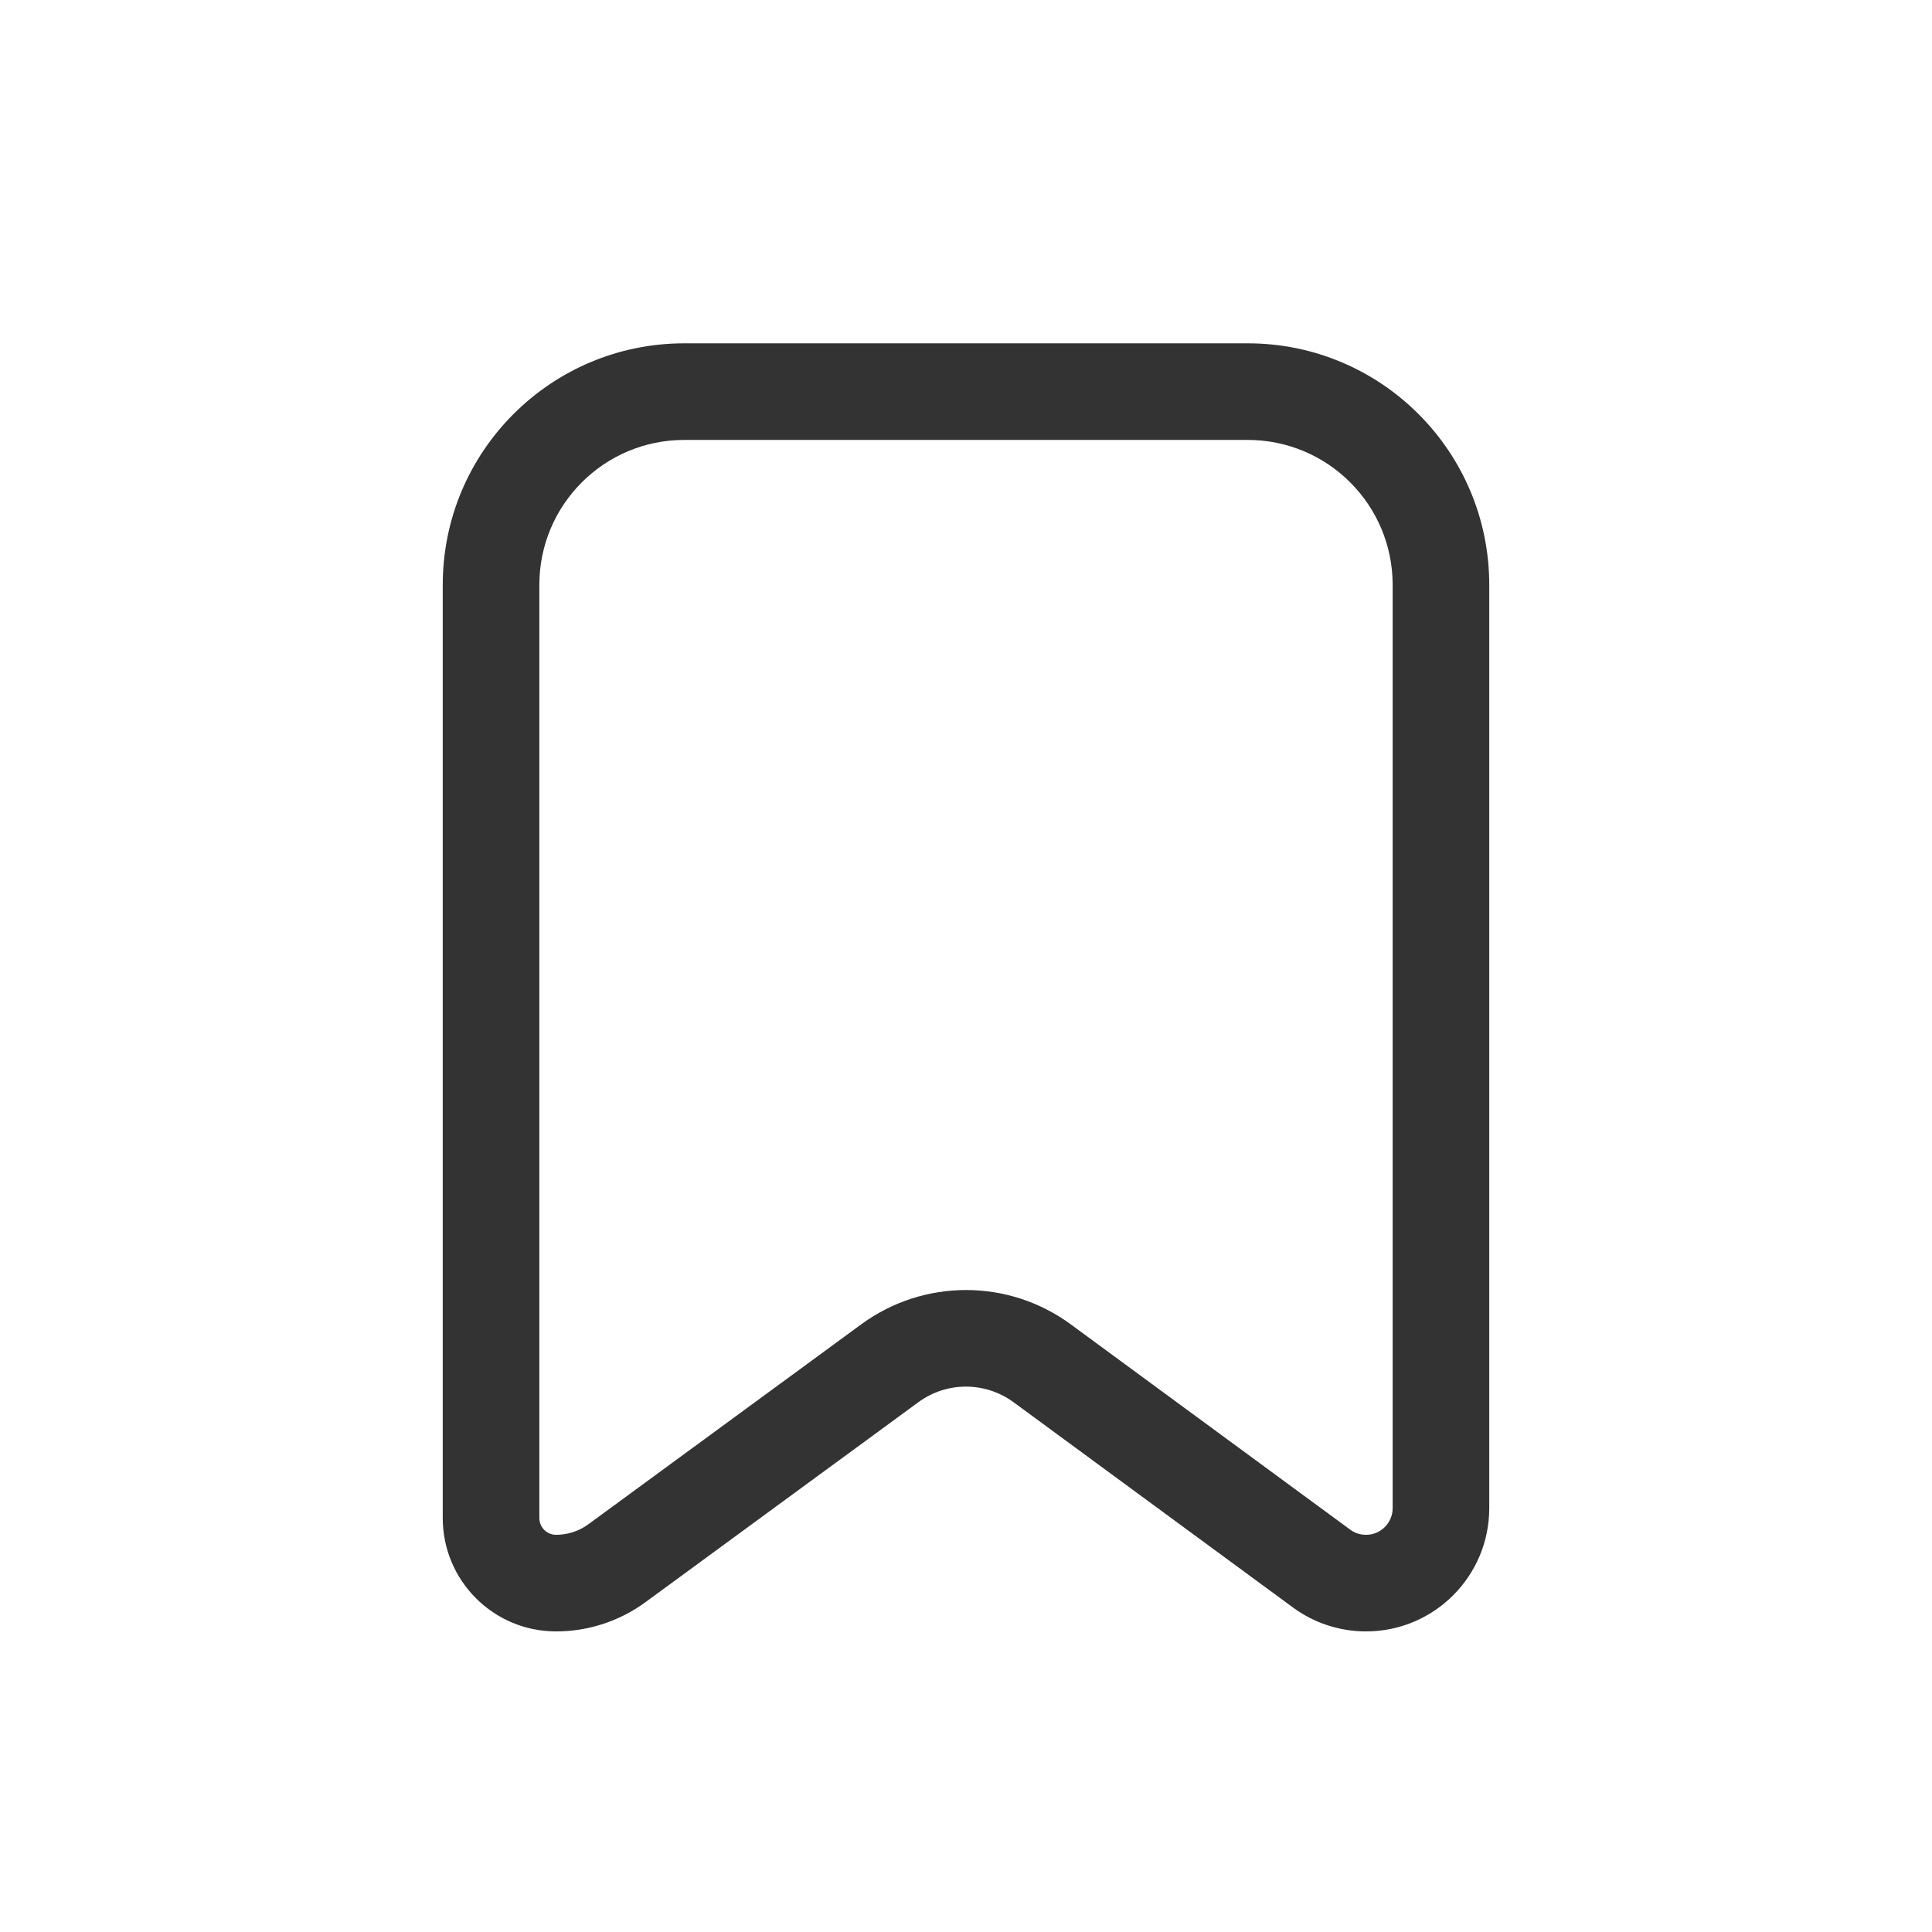 <svg width="24" height="24" viewBox="0 0 24 24" fill="none" xmlns="http://www.w3.org/2000/svg">
<path fill-rule="evenodd" clip-rule="evenodd" d="M15.5 5.465H8.5C7.506 5.465 6.7 6.271 6.7 7.265V18.858C6.7 18.973 6.793 19.066 6.908 19.066C7.052 19.066 7.193 19.02 7.309 18.935L10.699 16.451C11.474 15.883 12.528 15.883 13.302 16.452L16.773 19.002C16.829 19.044 16.898 19.066 16.969 19.066C17.152 19.066 17.3 18.918 17.3 18.735V7.265C17.3 6.271 16.494 5.465 15.5 5.465ZM8.5 4.265C6.843 4.265 5.5 5.608 5.5 7.265V18.858C5.5 19.636 6.13 20.266 6.908 20.266C7.307 20.266 7.696 20.139 8.018 19.903L11.408 17.419C11.76 17.16 12.239 17.161 12.591 17.419L16.062 19.969C16.325 20.162 16.642 20.266 16.969 20.266C17.814 20.266 18.5 19.581 18.5 18.735V7.265C18.5 5.608 17.157 4.265 15.5 4.265H8.5Z" fill="#333333"/>
</svg>
